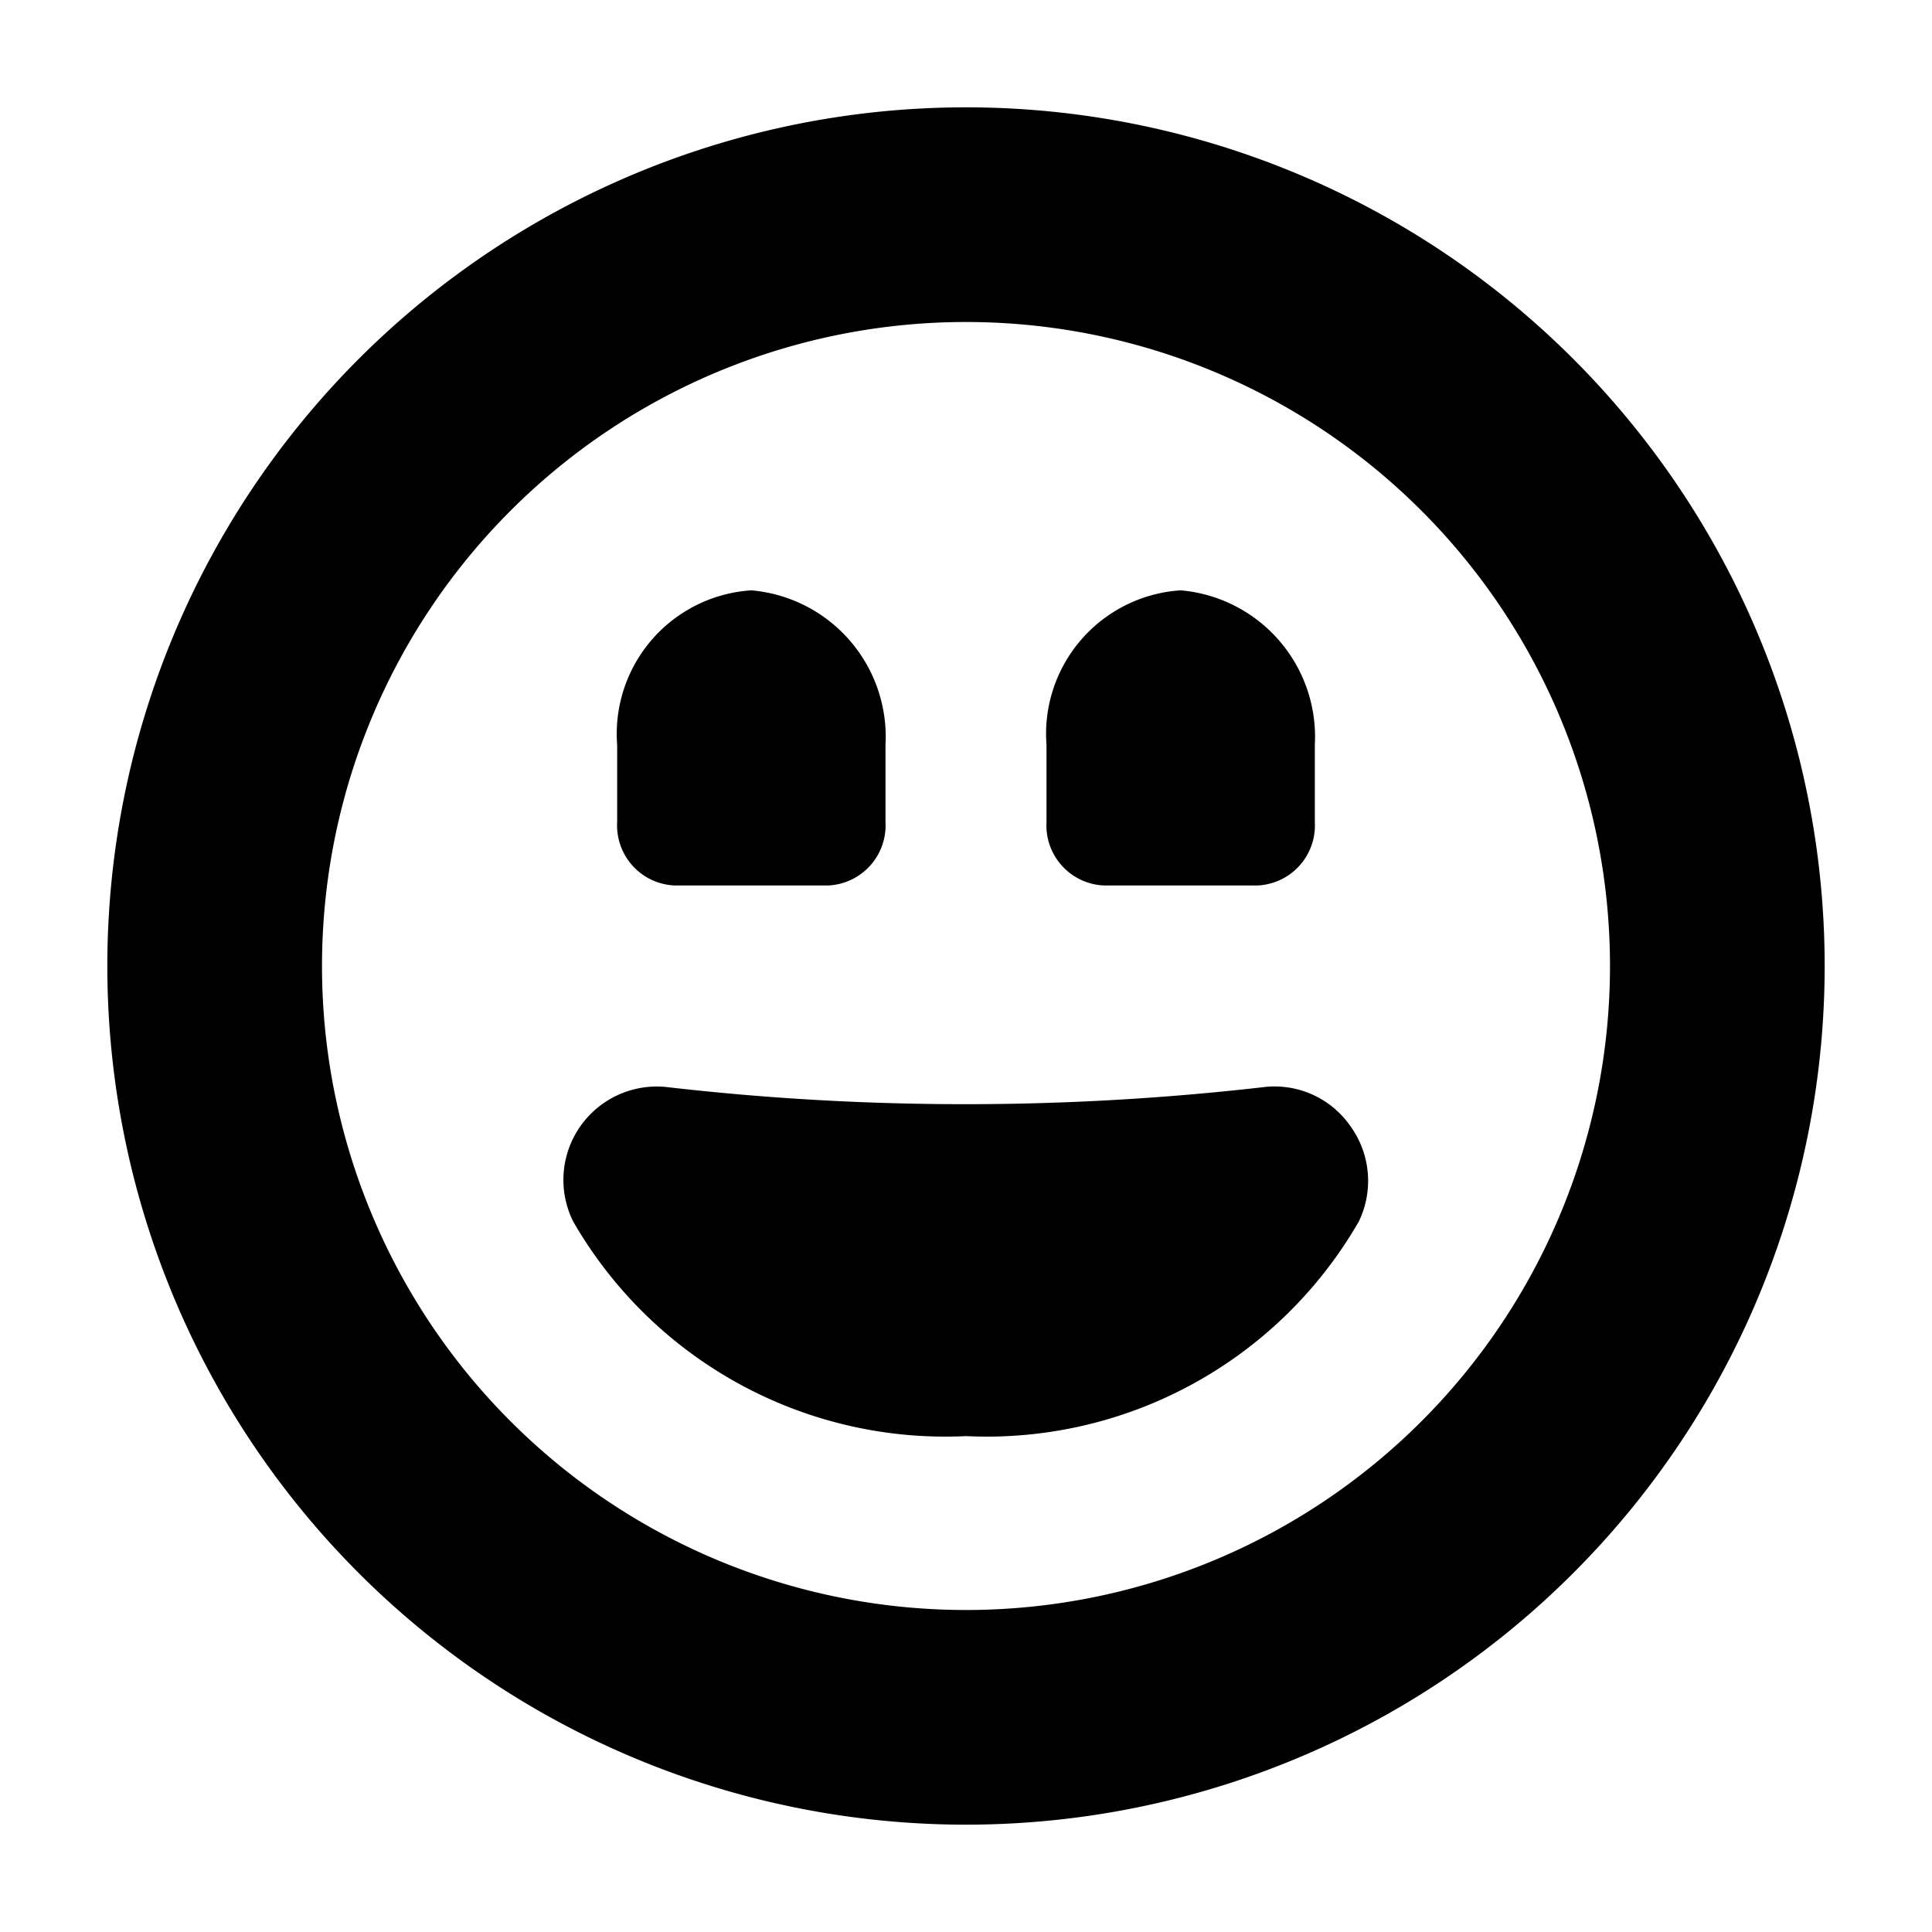 <svg aria-hidden="true" class="svg-icon iconFaceJoy" width="18" height="18" viewBox="0 0 18 18"><path d="M12.58 10.49a.86.86 0 0 0-.82-.36c-1.84.21-3.7.21-5.53 0a.87.87 0 0 0-.89 1.25 4 4 0 0 0 3.66 2 4 4 0 0 0 3.66-2 .87.87 0 0 0-.08-.89z"/><path d="M9 17A8 8 0 1 1 9 1a8 8 0 0 1 0 16zm0-2A6 6 0 1 0 9 3a6 6 0 0 0 0 12z"/><path d="M7.71 8.25a.56.56 0 0 0 .54-.59v-.72A1.37 1.37 0 0 0 7 5.5a1.34 1.34 0 0 0-1.25 1.44v.72a.56.56 0 0 0 .54.59h1.42zm4 0a.56.56 0 0 0 .54-.59v-.72A1.37 1.37 0 0 0 11 5.5a1.34 1.34 0 0 0-1.25 1.44v.72a.56.56 0 0 0 .54.59h1.42z" fill="#000"/></svg>